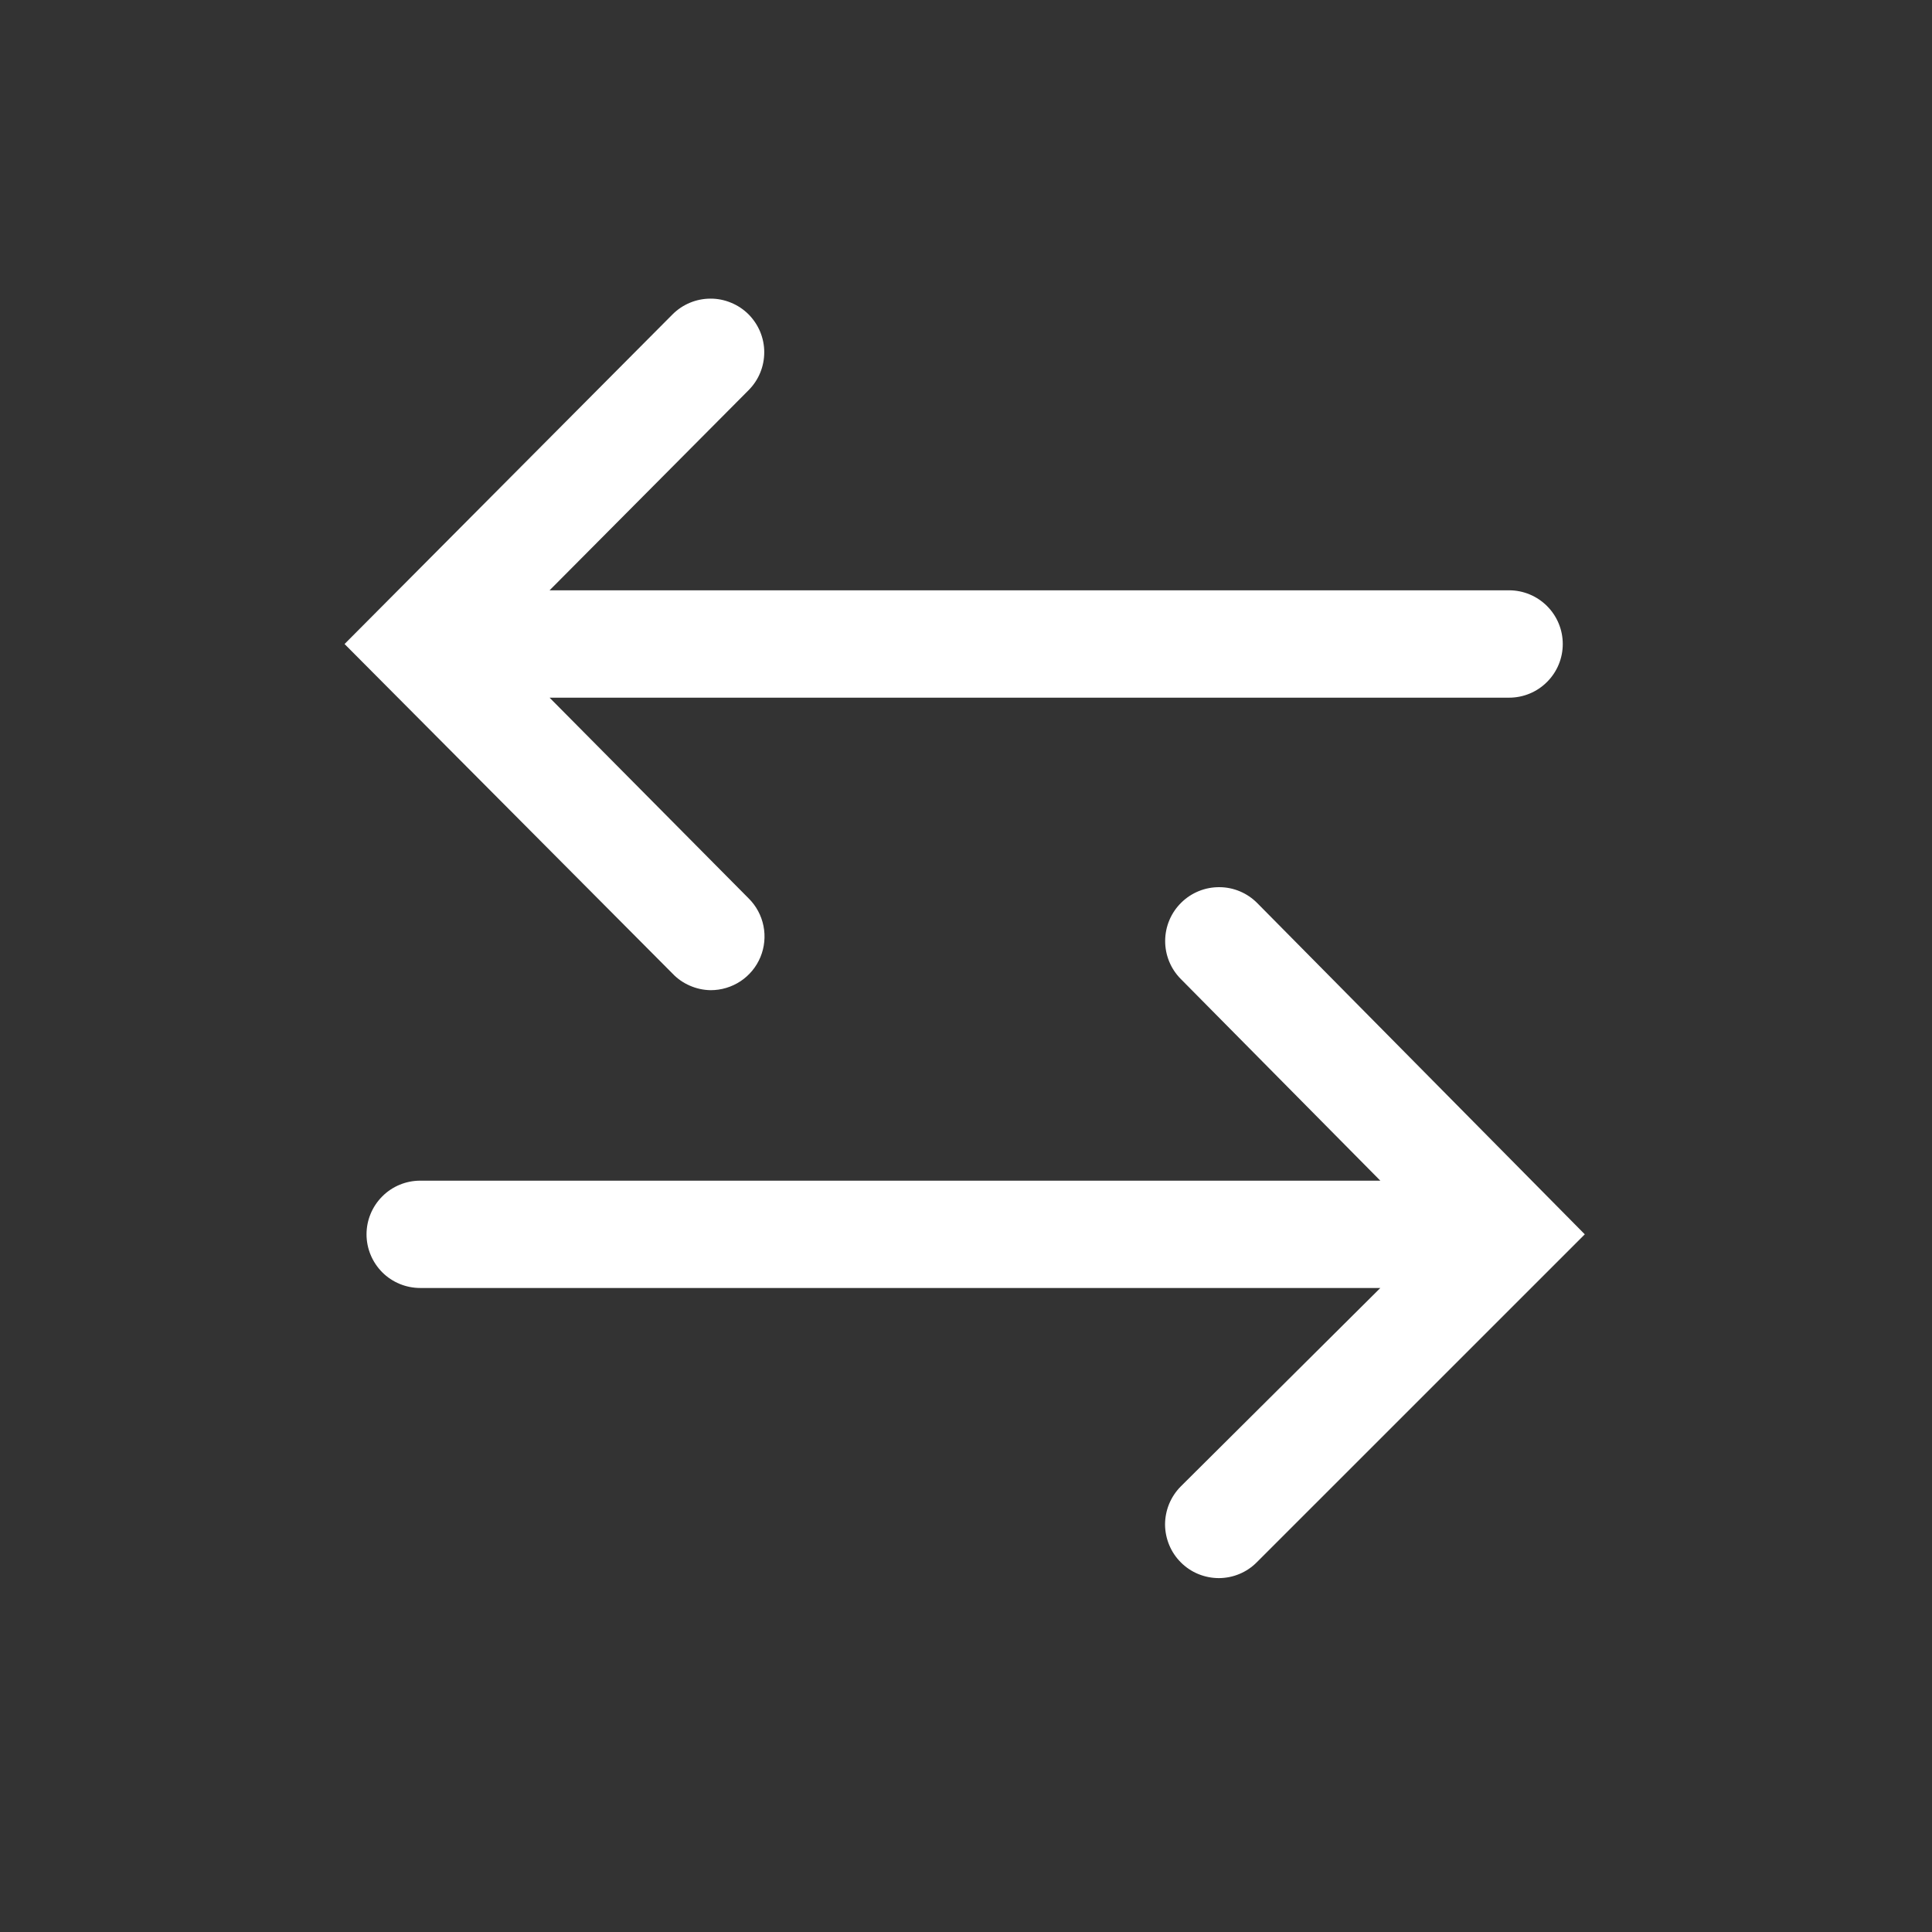 <svg width="35" height="35" viewBox="0 0 35 35" fill="none" xmlns="http://www.w3.org/2000/svg">
<rect x="0" y="0" width="35" height="35" fill="#333333" stroke="none"/>
<g clip-path="url(#clip0_1_240)">
<path d="M22.779 16.363C22.597 16.178 22.35 16.073 22.091 16.072C21.832 16.07 21.583 16.171 21.399 16.353C21.214 16.535 21.11 16.782 21.108 17.041C21.106 17.3 21.207 17.549 21.389 17.733L25.006 21.389H7.612C7.355 21.389 7.107 21.491 6.925 21.674C6.743 21.856 6.64 22.103 6.64 22.361C6.64 22.619 6.743 22.866 6.925 23.049C7.107 23.231 7.355 23.333 7.612 23.333H25.006L21.389 26.93C21.299 27.021 21.228 27.129 21.179 27.247C21.131 27.365 21.106 27.492 21.106 27.619C21.107 27.747 21.133 27.874 21.182 27.991C21.231 28.109 21.303 28.216 21.394 28.306C21.484 28.396 21.592 28.468 21.71 28.516C21.828 28.564 21.955 28.589 22.083 28.589C22.21 28.588 22.337 28.563 22.455 28.513C22.573 28.464 22.679 28.392 22.769 28.301L28.71 22.361L22.779 16.363Z" fill="white"/>
<path d="M12.872 17.938C13.065 17.939 13.254 17.882 13.415 17.776C13.576 17.669 13.702 17.517 13.776 17.338C13.85 17.16 13.869 16.963 13.831 16.774C13.793 16.585 13.7 16.411 13.562 16.275L9.956 12.639H27.339C27.597 12.639 27.844 12.537 28.026 12.354C28.209 12.172 28.311 11.925 28.311 11.667C28.311 11.409 28.209 11.162 28.026 10.979C27.844 10.797 27.597 10.694 27.339 10.694H9.956L13.562 7.068C13.652 6.977 13.724 6.87 13.772 6.752C13.821 6.634 13.845 6.507 13.845 6.379C13.845 6.251 13.819 6.125 13.77 6.007C13.72 5.889 13.648 5.782 13.558 5.692C13.467 5.602 13.36 5.531 13.241 5.483C13.123 5.434 12.996 5.409 12.869 5.41C12.611 5.411 12.364 5.514 12.182 5.697L6.242 11.667L12.182 17.636C12.271 17.73 12.378 17.805 12.497 17.856C12.615 17.908 12.743 17.936 12.872 17.938Z" fill="white"/>
</g>
<defs>
<clipPath id="clip0_1_240">
<rect width="35" height="35" fill="white"/>
</clipPath>
</defs>
</svg>
